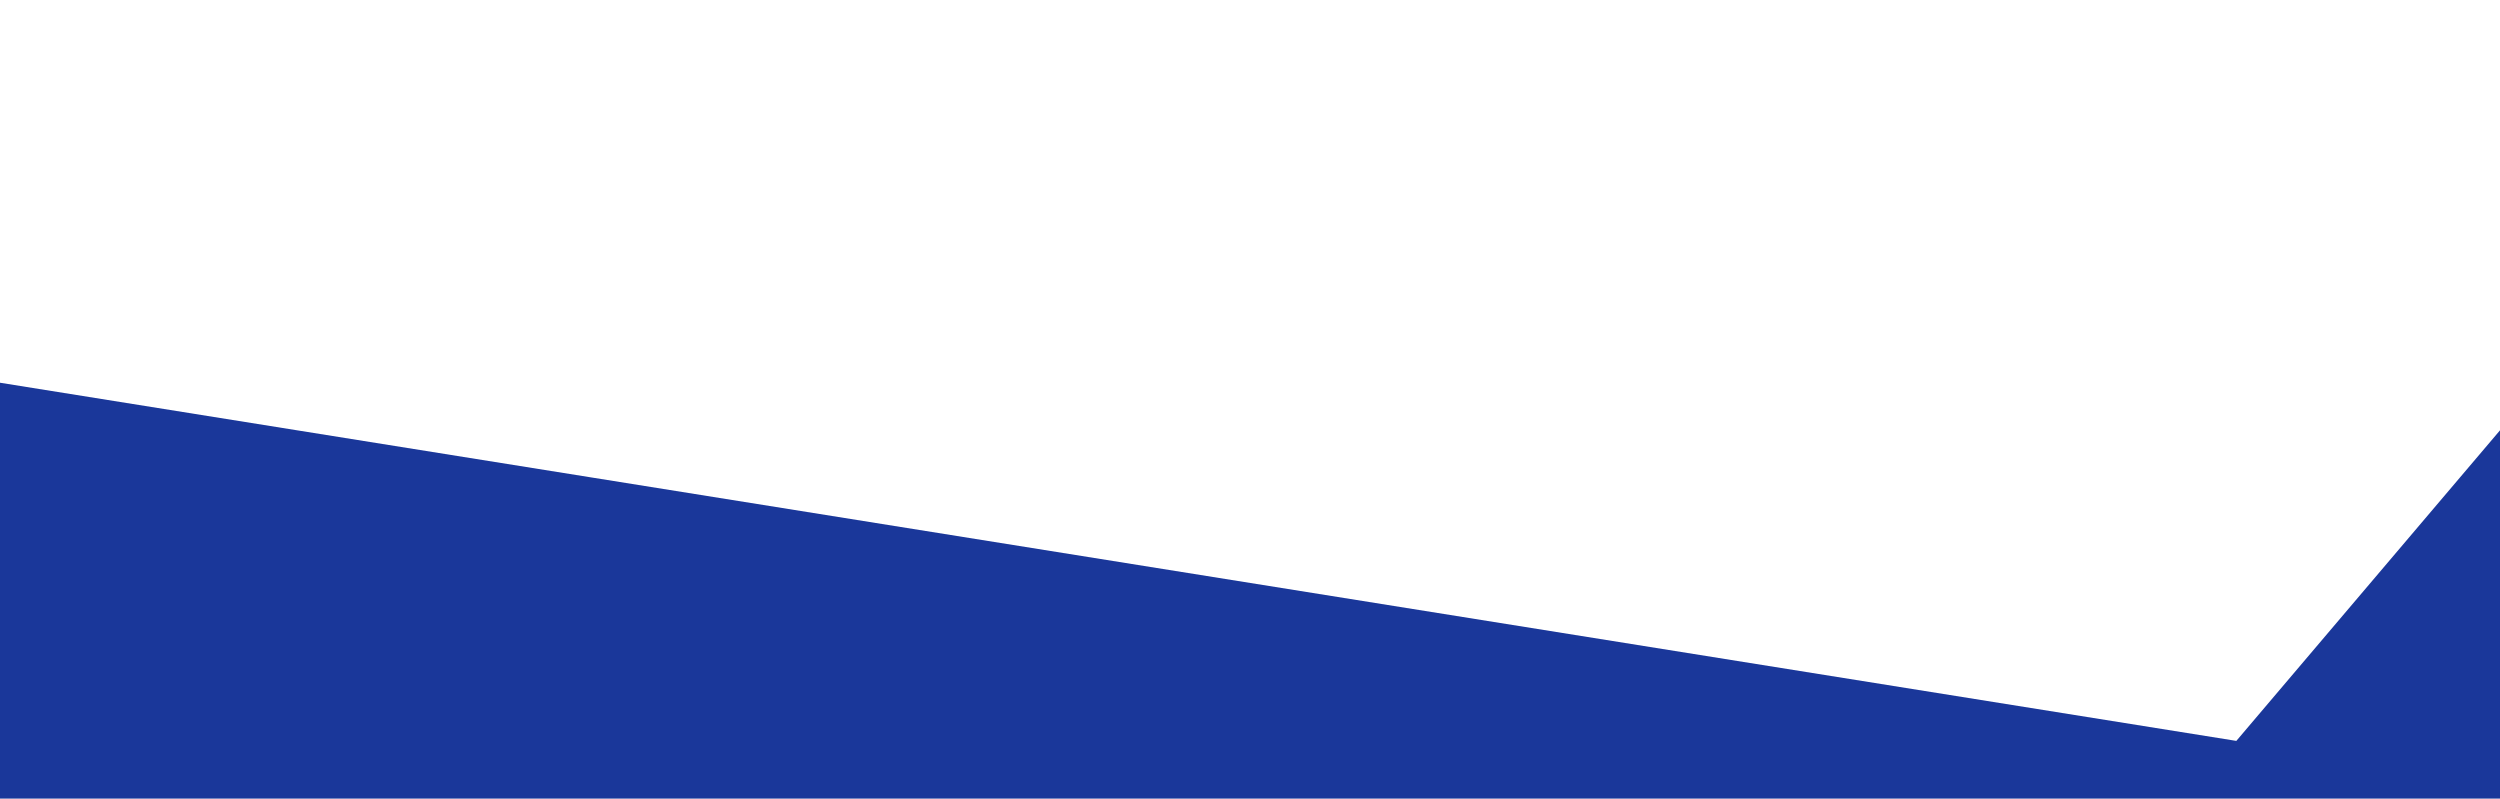 <svg width="1440" height="460" viewBox="0 0 1440 460" fill="none" xmlns="http://www.w3.org/2000/svg">
<path d="M-87.549 206.431L1288.13 426.755L1650.43 0L1523.13 696.031H88.702L-254 274.98L-87.549 206.431Z" fill="#1A379A"/>
</svg>
